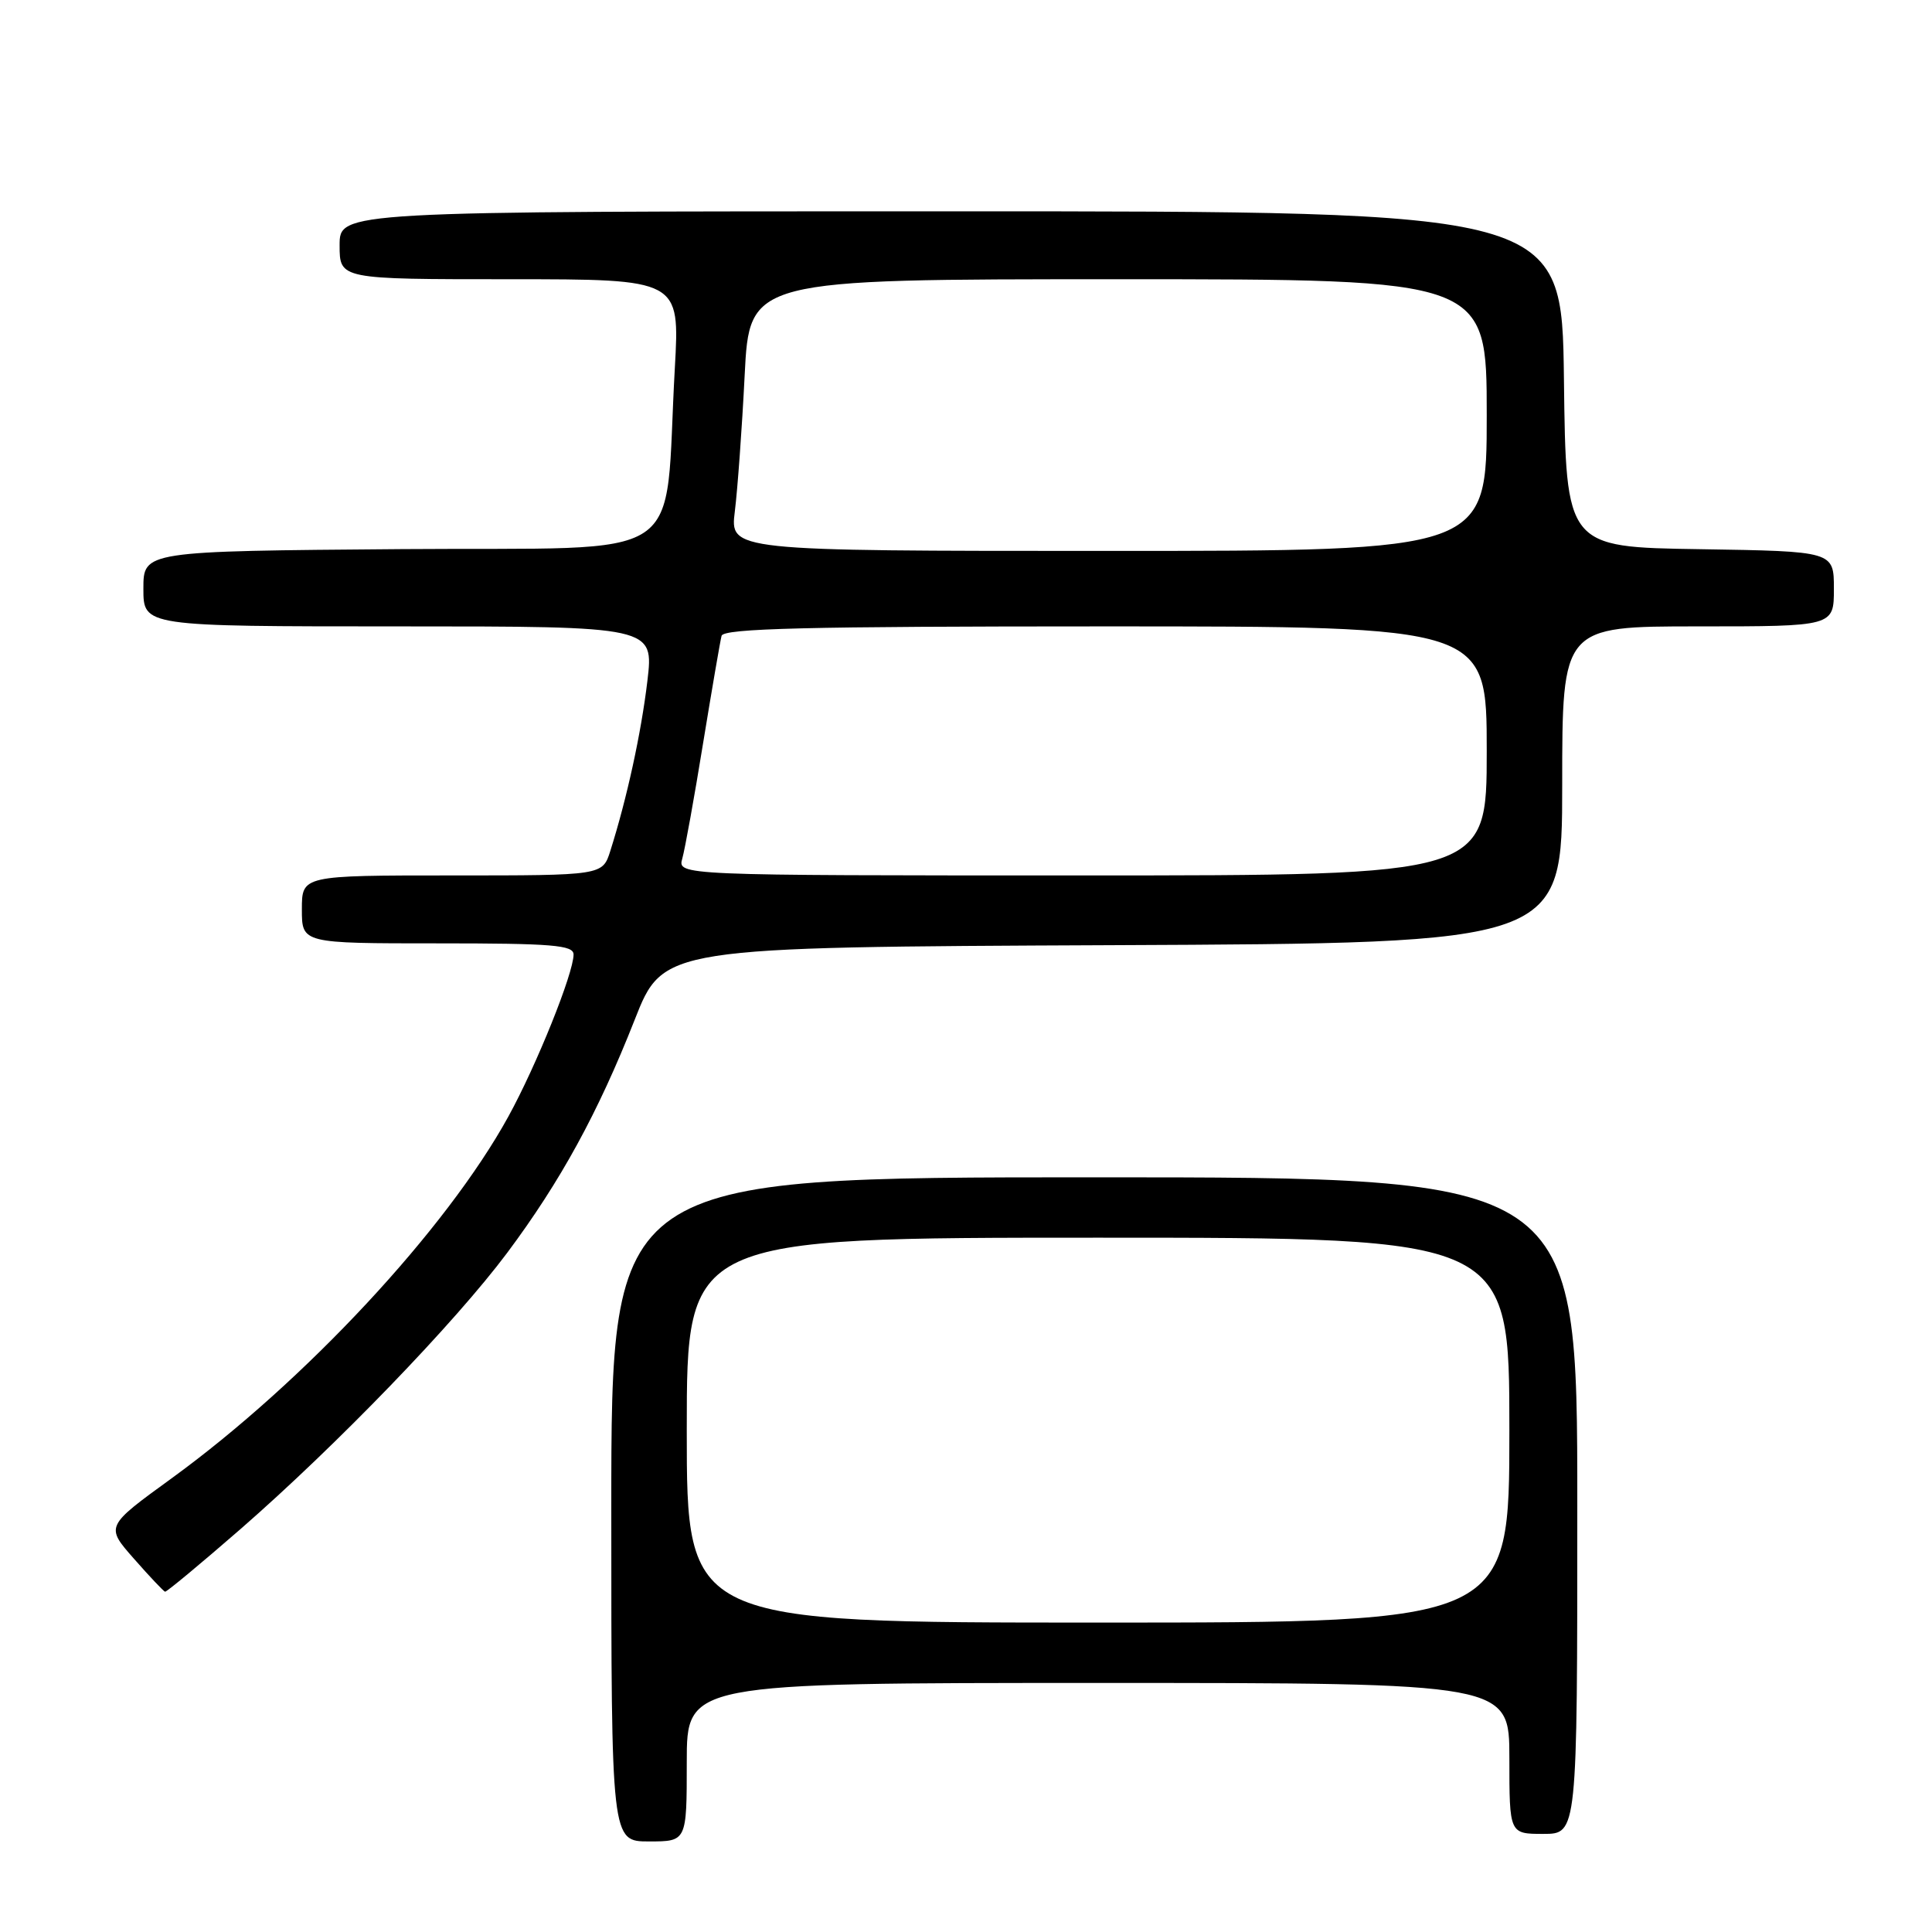 <?xml version="1.0" encoding="UTF-8" standalone="no"?>
<!DOCTYPE svg PUBLIC "-//W3C//DTD SVG 1.1//EN" "http://www.w3.org/Graphics/SVG/1.1/DTD/svg11.dtd" >
<svg xmlns="http://www.w3.org/2000/svg" xmlns:xlink="http://www.w3.org/1999/xlink" version="1.1" viewBox="0 0 256 256">
 <g >
 <path fill="currentColor"
d=" M 91.00 233.50 C 91.00 223.00 91.00 223.00 145.50 223.00 C 200.00 223.00 200.00 223.00 200.00 233.00 C 200.00 243.00 200.00 243.00 204.50 243.00 C 209.00 243.00 209.00 243.00 209.00 199.50 C 209.00 156.00 209.00 156.00 145.00 156.00 C 81.00 156.00 81.00 156.00 81.00 200.00 C 81.00 244.00 81.00 244.00 86.00 244.00 C 91.00 244.00 91.00 244.00 91.00 233.50 Z  M 31.87 202.61 C 44.63 191.48 60.27 175.28 67.21 166.00 C 74.27 156.54 79.25 147.44 84.09 135.15 C 87.88 125.50 87.88 125.50 147.44 125.24 C 207.00 124.98 207.00 124.98 207.00 103.99 C 207.00 83.00 207.00 83.00 225.00 83.00 C 243.00 83.00 243.00 83.00 243.00 78.02 C 243.00 73.05 243.00 73.05 225.25 72.77 C 207.50 72.50 207.50 72.50 207.23 50.25 C 206.96 28.00 206.96 28.00 125.98 28.00 C 45.00 28.00 45.00 28.00 45.00 32.50 C 45.00 37.00 45.00 37.00 67.54 37.00 C 90.08 37.00 90.08 37.00 89.42 48.75 C 87.92 75.23 92.08 72.46 53.25 72.76 C 19.00 73.03 19.00 73.03 19.00 78.01 C 19.00 83.00 19.00 83.00 52.82 83.00 C 86.64 83.00 86.64 83.00 85.78 90.25 C 84.95 97.18 83.08 105.77 80.87 112.75 C 79.84 116.00 79.84 116.00 59.92 116.00 C 40.00 116.00 40.00 116.00 40.00 120.50 C 40.00 125.00 40.00 125.00 58.00 125.00 C 73.21 125.00 76.00 125.23 76.00 126.48 C 76.00 128.96 71.10 141.14 67.37 147.93 C 59.15 162.90 40.37 183.07 22.72 195.90 C 13.97 202.25 13.97 202.25 17.74 206.53 C 19.81 208.89 21.67 210.85 21.87 210.91 C 22.07 210.96 26.57 207.22 31.87 202.61 Z  M 91.00 189.50 C 91.00 164.00 91.00 164.00 145.50 164.00 C 200.00 164.00 200.00 164.00 200.00 189.50 C 200.00 215.00 200.00 215.00 145.50 215.00 C 91.00 215.00 91.00 215.00 91.00 189.50 Z  M 90.41 113.75 C 90.76 112.51 92.00 105.65 93.16 98.50 C 94.33 91.35 95.43 84.94 95.61 84.25 C 95.87 83.27 106.89 83.00 146.47 83.00 C 197.00 83.00 197.00 83.00 197.00 99.50 C 197.00 116.00 197.00 116.00 143.38 116.00 C 89.77 116.00 89.77 116.00 90.41 113.75 Z  M 97.37 67.75 C 97.73 64.86 98.32 56.76 98.67 49.75 C 99.31 37.00 99.31 37.00 148.15 37.00 C 197.00 37.00 197.00 37.00 197.00 55.00 C 197.00 73.00 197.00 73.00 146.86 73.00 C 96.72 73.00 96.72 73.00 97.37 67.75 Z "/>
</g>
</svg>